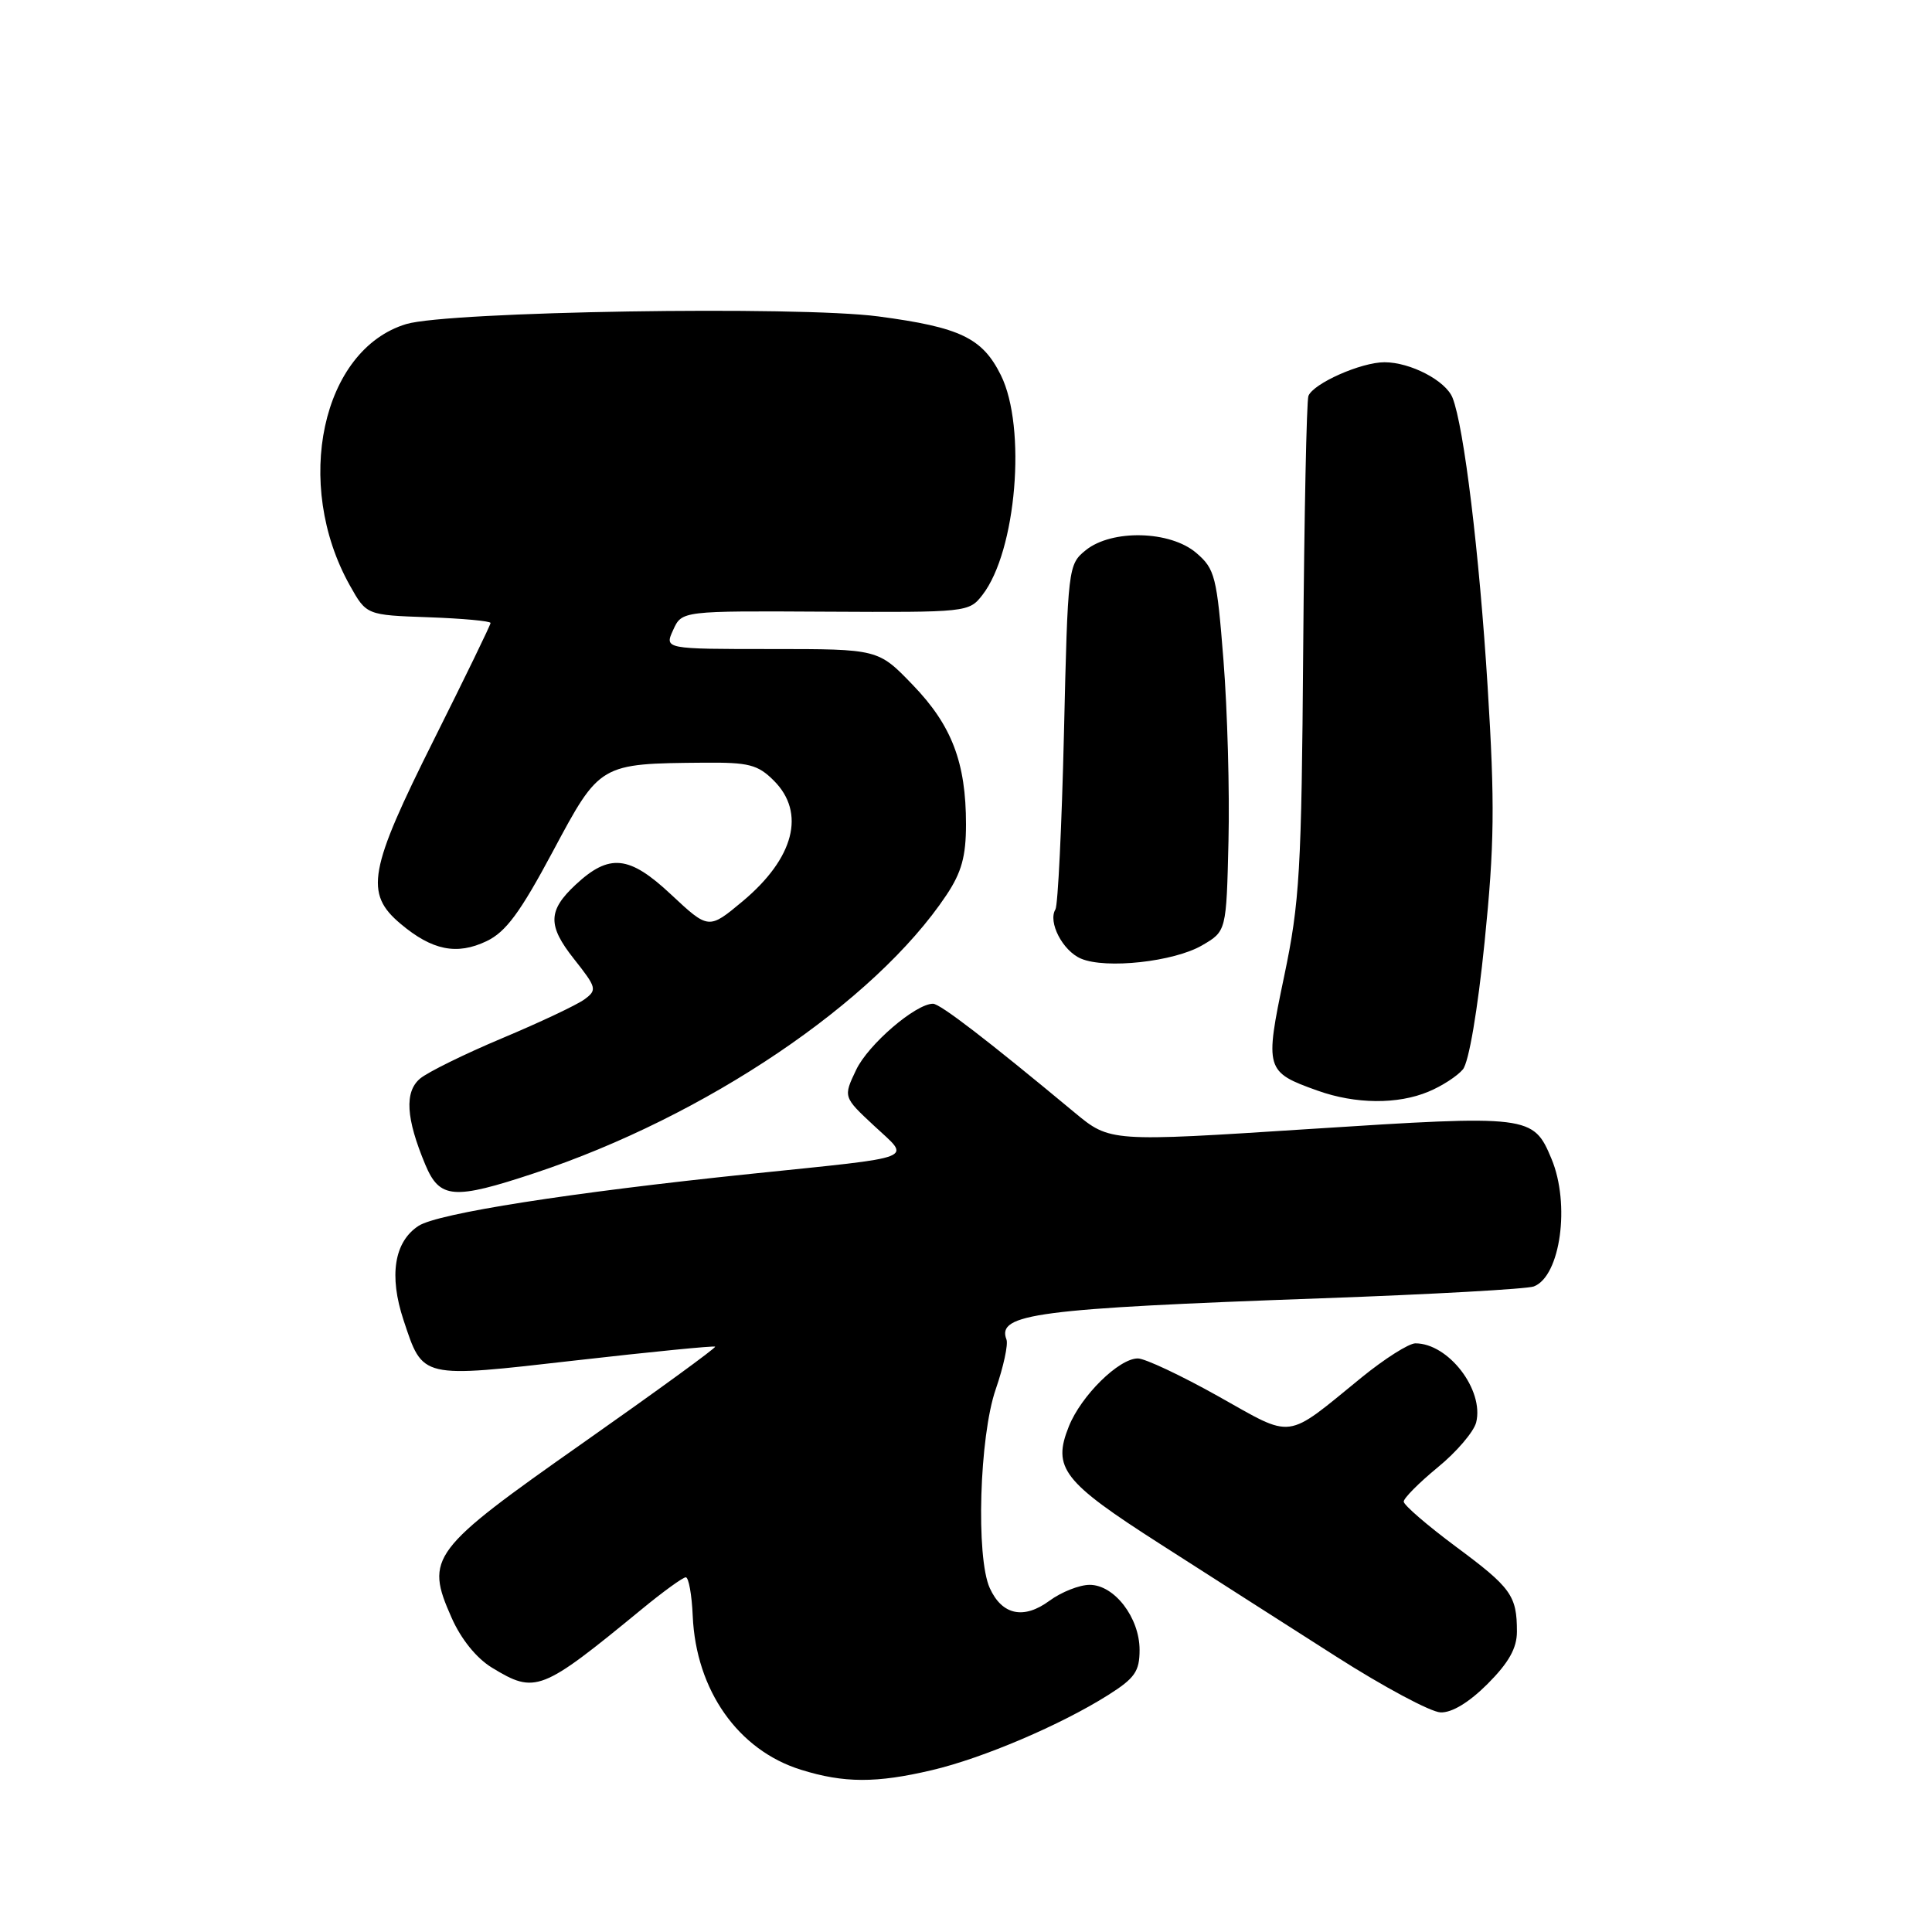 <?xml version="1.0" encoding="UTF-8" standalone="no"?>
<!DOCTYPE svg PUBLIC "-//W3C//DTD SVG 1.1//EN" "http://www.w3.org/Graphics/SVG/1.1/DTD/svg11.dtd" >
<svg xmlns="http://www.w3.org/2000/svg" xmlns:xlink="http://www.w3.org/1999/xlink" version="1.1" viewBox="0 0 256 256">
 <g >
 <path fill="currentColor"
d=" M 123.50 234.55 C 130.23 232.97 140.57 228.56 146.84 224.60 C 150.37 222.37 151.00 221.47 151.00 218.62 C 151.00 214.35 147.66 210.00 144.39 210.00 C 143.03 210.00 140.64 210.95 139.07 212.10 C 135.66 214.62 132.78 214.02 131.15 210.43 C 129.30 206.36 129.77 190.35 131.94 184.08 C 132.97 181.10 133.61 178.13 133.36 177.49 C 132.05 174.08 137.34 173.39 175.13 172.03 C 189.70 171.51 202.35 170.80 203.24 170.46 C 206.77 169.11 208.09 159.55 205.58 153.55 C 203.17 147.77 202.70 147.72 173.51 149.60 C 147.08 151.31 147.08 151.31 142.38 147.41 C 130.88 137.85 124.57 133.00 123.63 133.00 C 121.32 133.00 115.03 138.41 113.44 141.77 C 111.73 145.36 111.73 145.36 115.82 149.17 C 120.70 153.73 122.07 153.20 99.50 155.54 C 75.51 158.03 58.00 160.77 55.45 162.44 C 52.23 164.55 51.52 169.04 53.47 174.92 C 56.07 182.73 55.60 182.62 76.30 180.26 C 86.31 179.12 94.62 178.30 94.76 178.44 C 94.91 178.58 87.04 184.31 77.28 191.17 C 57.04 205.39 56.30 206.37 59.83 214.34 C 61.08 217.18 63.13 219.72 65.18 220.97 C 70.94 224.48 71.70 224.18 85.01 213.25 C 87.85 210.91 90.49 209.00 90.87 209.00 C 91.25 209.00 91.67 211.30 91.79 214.12 C 92.22 223.96 97.80 231.91 106.13 234.50 C 111.82 236.28 116.14 236.29 123.50 234.55 Z  M 197.12 223.12 C 199.92 220.31 201.00 218.39 201.00 216.20 C 201.00 211.42 200.24 210.37 192.90 204.93 C 189.11 202.11 186.00 199.43 186.00 198.97 C 186.00 198.51 188.03 196.47 190.51 194.43 C 193.00 192.40 195.28 189.72 195.60 188.48 C 196.67 184.18 191.93 178.00 187.55 178.00 C 186.68 178.00 183.48 180.03 180.43 182.51 C 170.17 190.87 171.55 190.69 161.42 185.01 C 156.51 182.26 151.72 180.00 150.77 180.00 C 148.26 180.00 143.26 184.93 141.63 189.00 C 139.42 194.52 140.81 196.32 153.73 204.59 C 160.20 208.74 170.68 215.44 177.00 219.47 C 183.32 223.51 189.57 226.85 190.87 226.90 C 192.37 226.97 194.66 225.58 197.12 223.12 Z  M 70.82 155.45 C 93.49 147.94 115.95 132.78 125.40 118.61 C 127.41 115.60 128.00 113.48 128.00 109.23 C 128.00 101.04 126.12 96.12 120.95 90.76 C 116.37 86.00 116.37 86.00 102.21 86.00 C 88.04 86.00 88.04 86.00 89.20 83.47 C 90.35 80.94 90.35 80.94 109.36 81.05 C 128.14 81.15 128.40 81.13 130.18 78.83 C 134.68 73.03 136.05 56.63 132.62 49.71 C 130.17 44.78 127.24 43.37 116.41 41.93 C 105.74 40.51 59.43 41.26 53.83 42.94 C 42.65 46.31 38.81 64.10 46.36 77.58 C 48.56 81.50 48.56 81.50 56.78 81.79 C 61.30 81.95 65.00 82.29 65.00 82.55 C 65.00 82.81 61.62 89.76 57.50 98.00 C 48.85 115.28 48.28 118.38 53.08 122.41 C 57.26 125.93 60.53 126.59 64.47 124.71 C 67.03 123.49 68.92 120.93 73.25 112.83 C 79.50 101.14 79.44 101.18 93.30 101.06 C 99.22 101.01 100.41 101.31 102.55 103.45 C 106.79 107.70 105.23 113.71 98.42 119.41 C 93.90 123.18 93.90 123.18 88.89 118.50 C 83.37 113.33 80.73 113.07 76.27 117.23 C 72.59 120.66 72.55 122.64 76.05 127.06 C 79.07 130.88 79.15 131.17 77.43 132.43 C 76.43 133.16 71.54 135.47 66.56 137.56 C 61.58 139.65 56.67 142.07 55.66 142.92 C 53.58 144.68 53.79 148.18 56.35 154.31 C 58.26 158.87 60.09 159.01 70.82 155.45 Z  M 189.28 144.65 C 191.05 143.92 193.10 142.59 193.84 141.70 C 194.63 140.74 195.79 133.93 196.72 124.79 C 198.02 111.94 198.09 106.55 197.12 91.00 C 196.02 73.30 193.98 56.52 192.47 52.71 C 191.57 50.44 186.89 48.00 183.45 48.00 C 180.34 48.00 174.01 50.81 173.37 52.47 C 173.13 53.11 172.82 68.22 172.68 86.06 C 172.46 115.41 172.22 119.54 170.15 129.40 C 167.57 141.72 167.67 142.05 174.60 144.52 C 179.61 146.31 185.21 146.36 189.28 144.65 Z  M 159.29 125.26 C 162.50 123.39 162.50 123.39 162.78 111.45 C 162.94 104.89 162.64 94.12 162.12 87.53 C 161.24 76.38 160.99 75.39 158.53 73.28 C 155.08 70.30 147.32 70.11 143.86 72.91 C 141.54 74.79 141.49 75.18 140.98 97.16 C 140.69 109.45 140.18 119.95 139.85 120.50 C 138.83 122.17 140.81 125.99 143.23 127.02 C 146.52 128.43 155.56 127.44 159.29 125.26 Z "/>
</g>
</svg>
